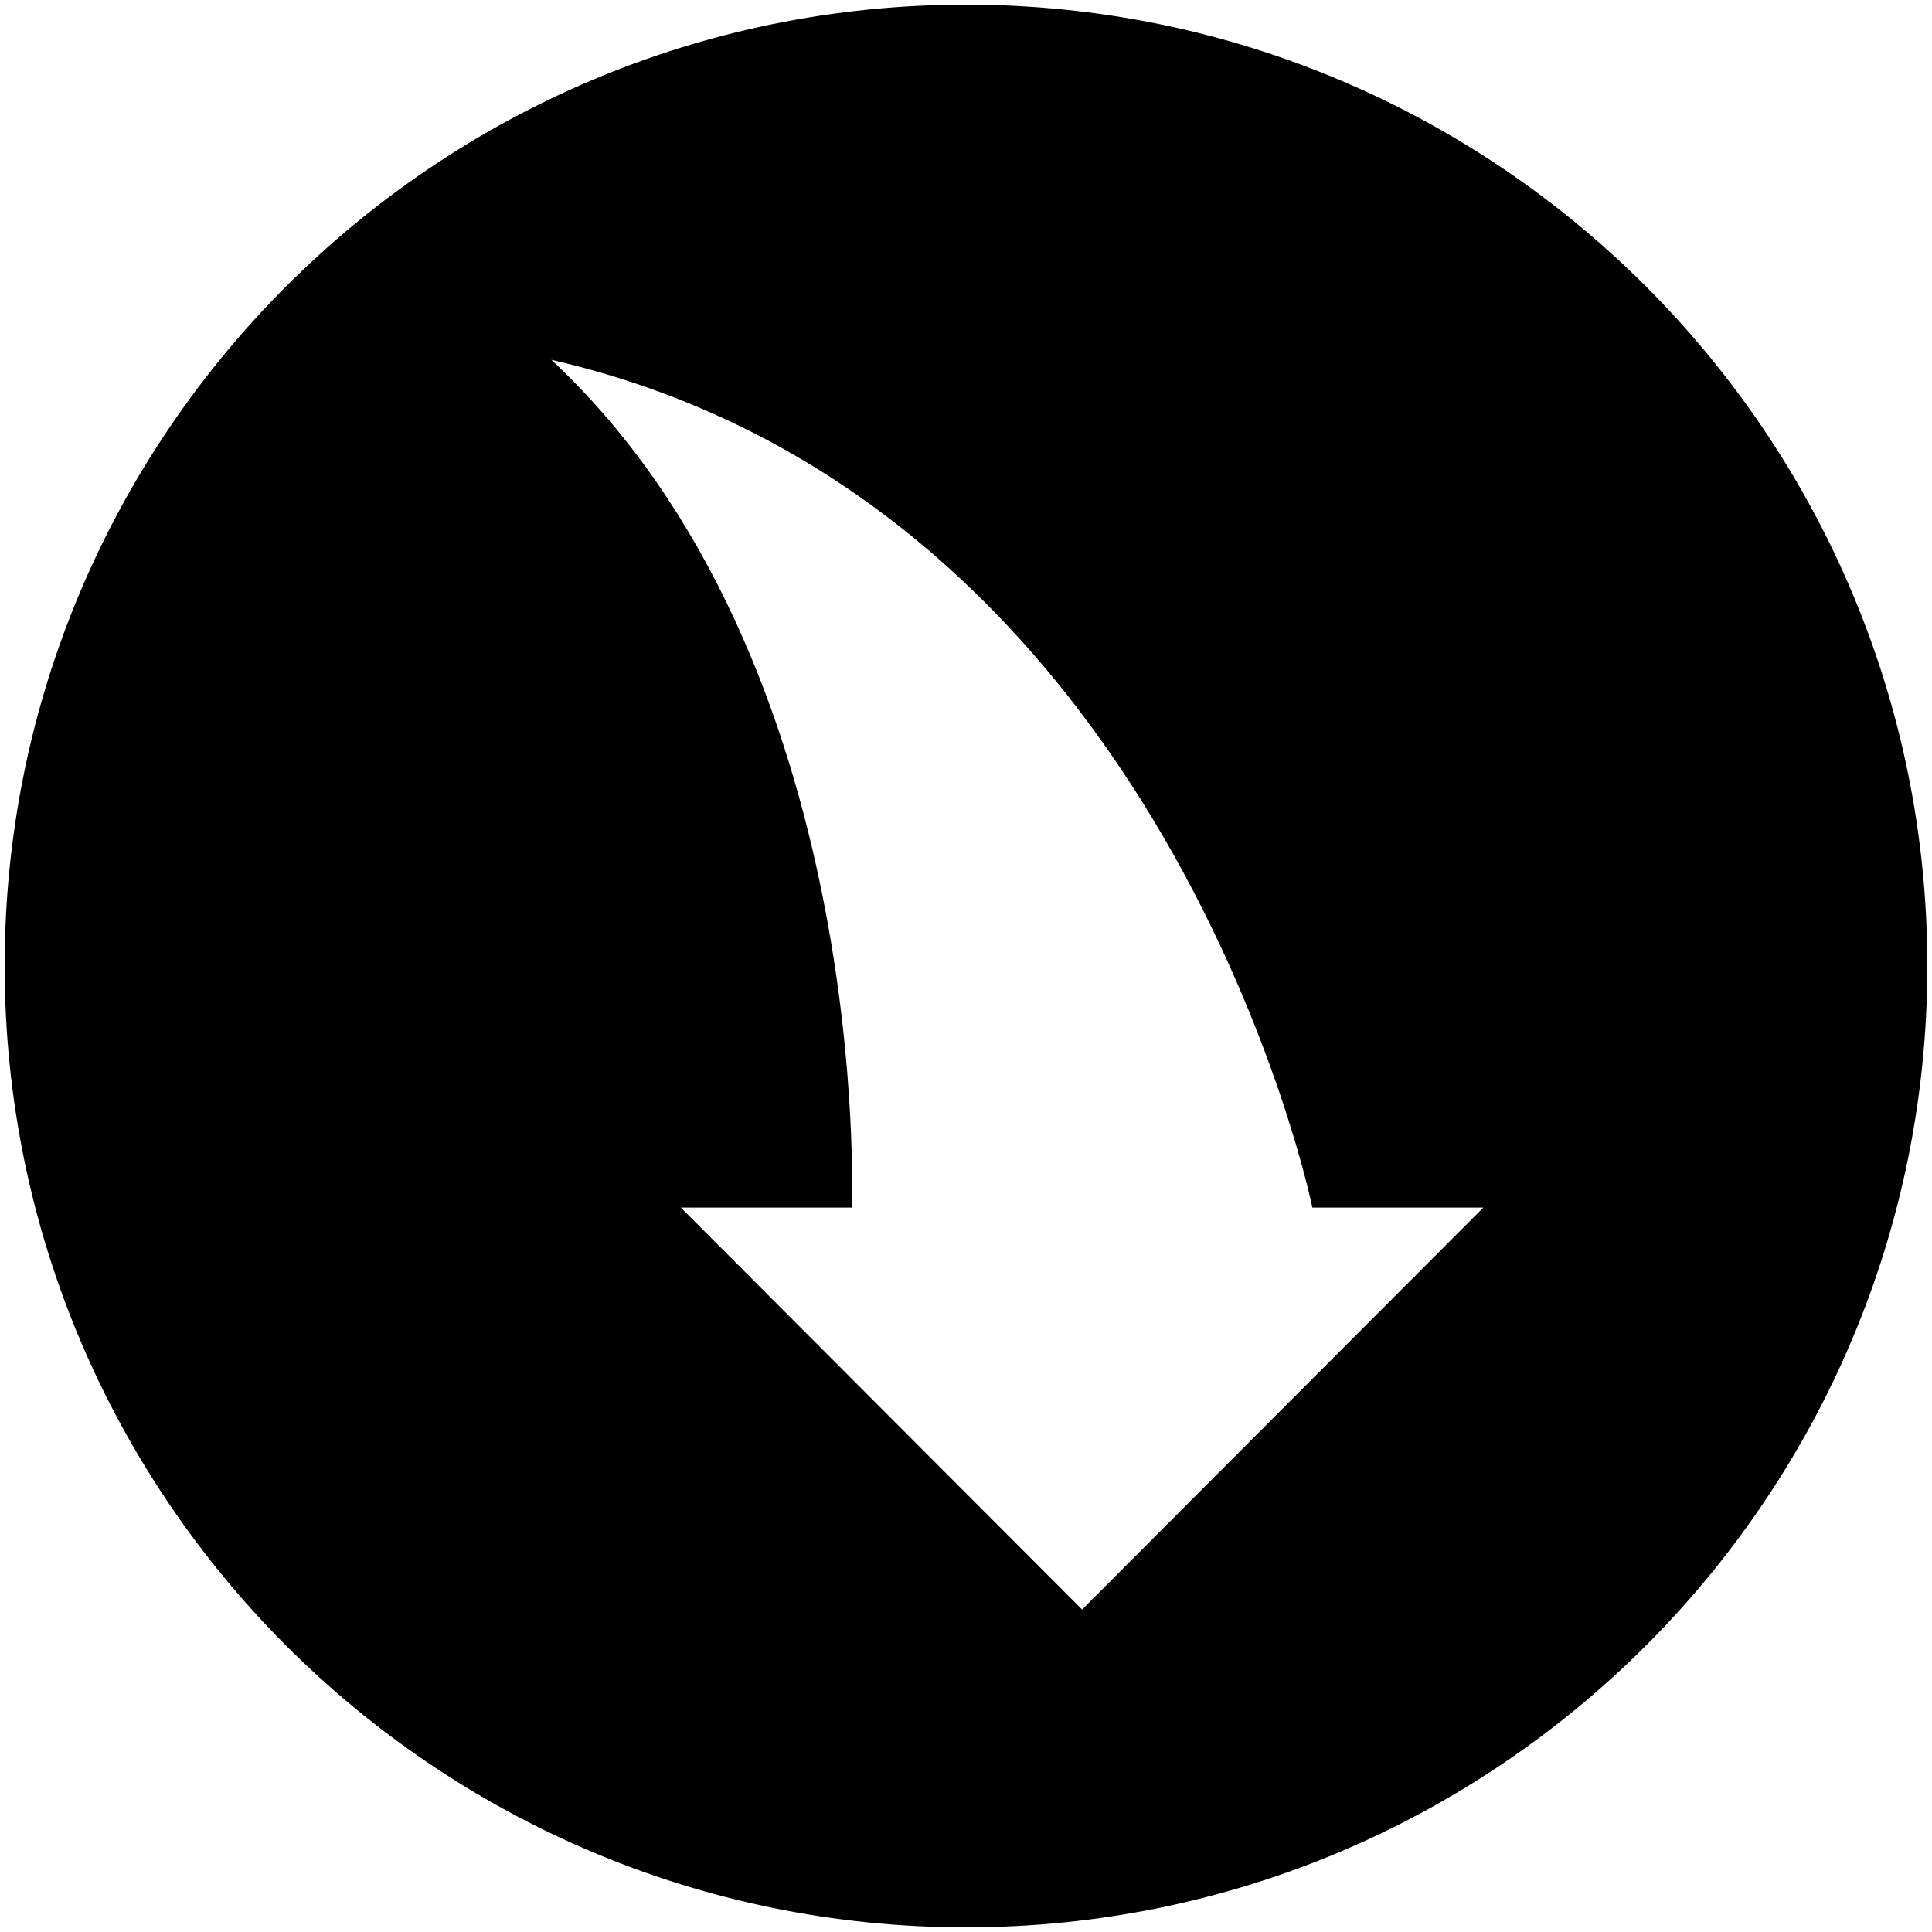<?xml version="1.0" encoding="UTF-8" standalone="no"?>
<svg width="414px" height="414px" viewBox="0 0 414 414" version="1.1" xmlns="http://www.w3.org/2000/svg" xmlns:xlink="http://www.w3.org/1999/xlink">
    <defs></defs>
    <g id="Page-1" stroke="none" stroke-width="1" enable-background="new 0 0 512 512" xml:space="preserve" fill-rule="evenodd">
        <path d="M207,1 C93.229,1 1,93.229 1,207 C1,320.771 93.229,413 207,413 C320.771,413 413,320.771 413,207 C413,93.229 320.771,1 207,1 L207,1 Z M258.77,268.108 L258.77,231.475 C258.77,231.475 141.778,226.606 77.1,295.857 C107.479,163.563 258.77,132.774 258.77,132.774 L258.77,96.141 L344.901,182.123 L258.77,268.108 L258.77,268.108 Z" id="arrow-61-icon" transform="translate(207, 207) rotate(-270) translate(-207, -207) "></path>
    </g>
</svg>

